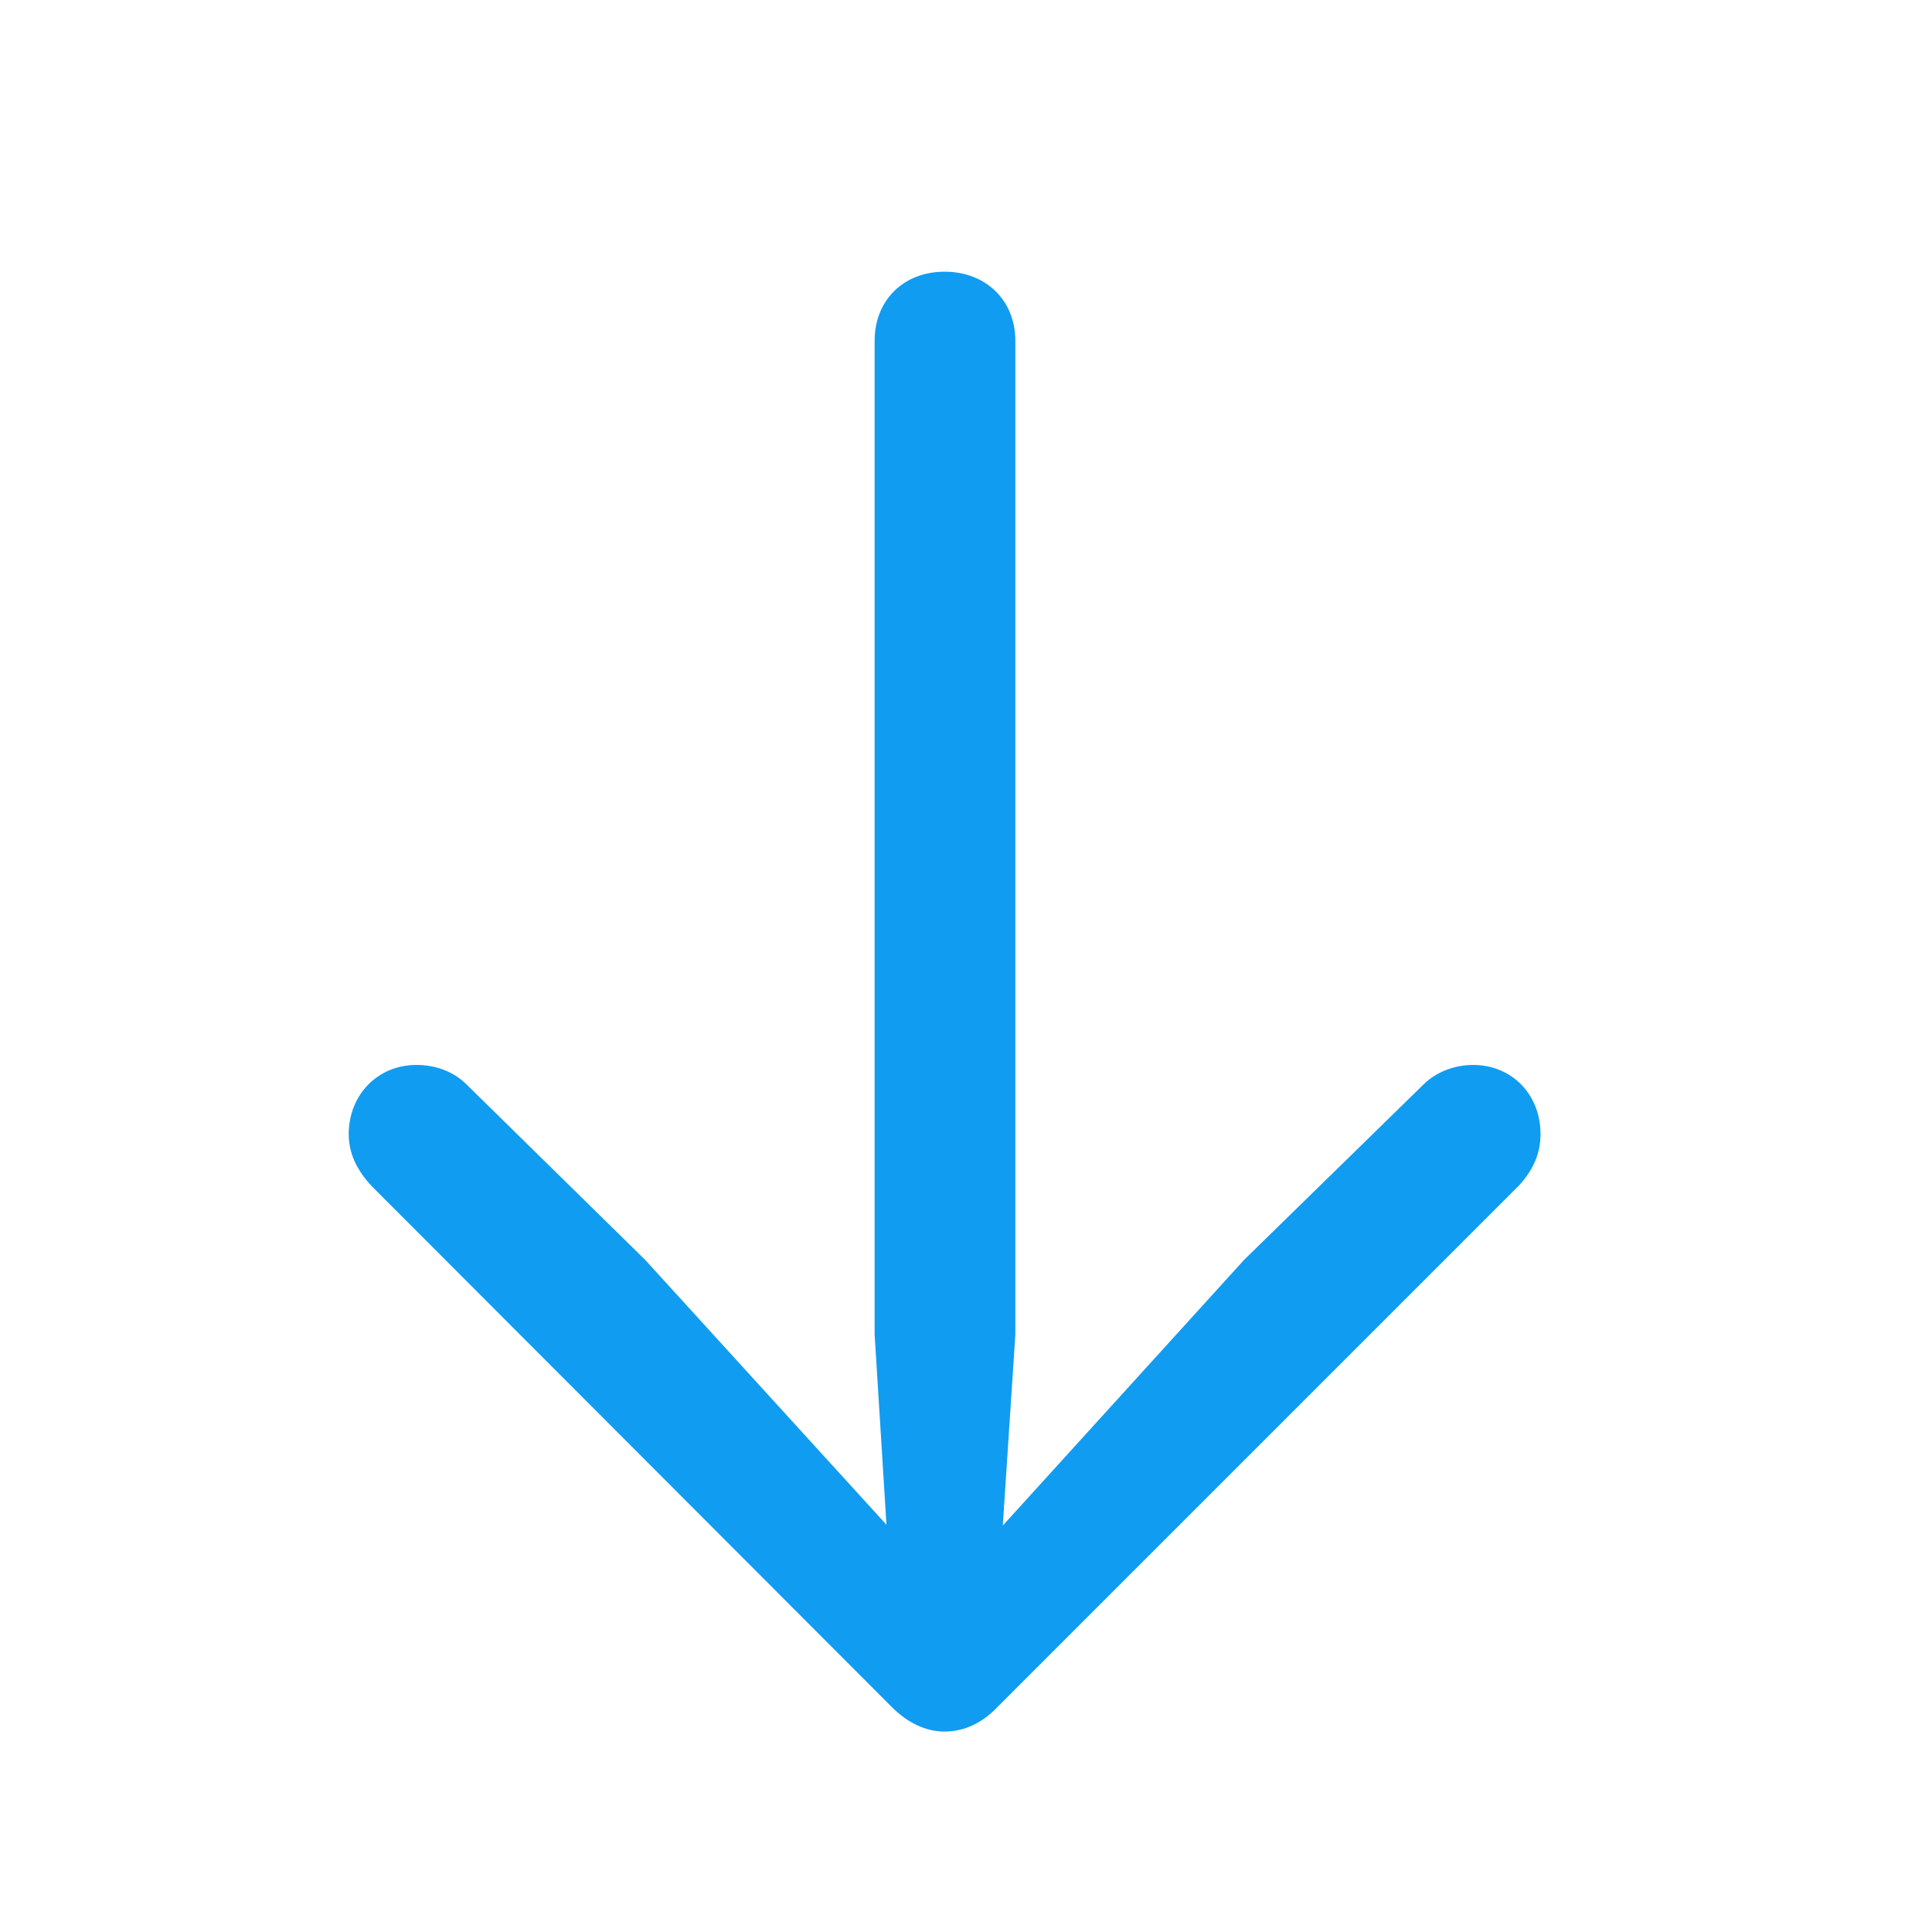 <svg width="24" height="24" viewBox="0 0 24 24" fill="none" xmlns="http://www.w3.org/2000/svg">
<path d="M11.734 21.51C11.979 21.51 12.203 21.402 12.389 21.207L18.873 14.723C19.059 14.518 19.137 14.312 19.137 14.088C19.137 13.6 18.785 13.229 18.297 13.229C18.072 13.229 17.838 13.316 17.682 13.473L15.455 15.65L12.457 18.951L12.613 16.578L12.613 4.234C12.613 3.727 12.242 3.375 11.734 3.375C11.227 3.375 10.865 3.727 10.865 4.234V16.578L11.012 18.941L8.014 15.65L5.797 13.473C5.631 13.307 5.406 13.229 5.172 13.229C4.693 13.229 4.332 13.6 4.332 14.088C4.332 14.312 4.42 14.527 4.625 14.742L11.08 21.207C11.275 21.402 11.5 21.51 11.734 21.51Z" fill="#109CF1"/>
</svg>
